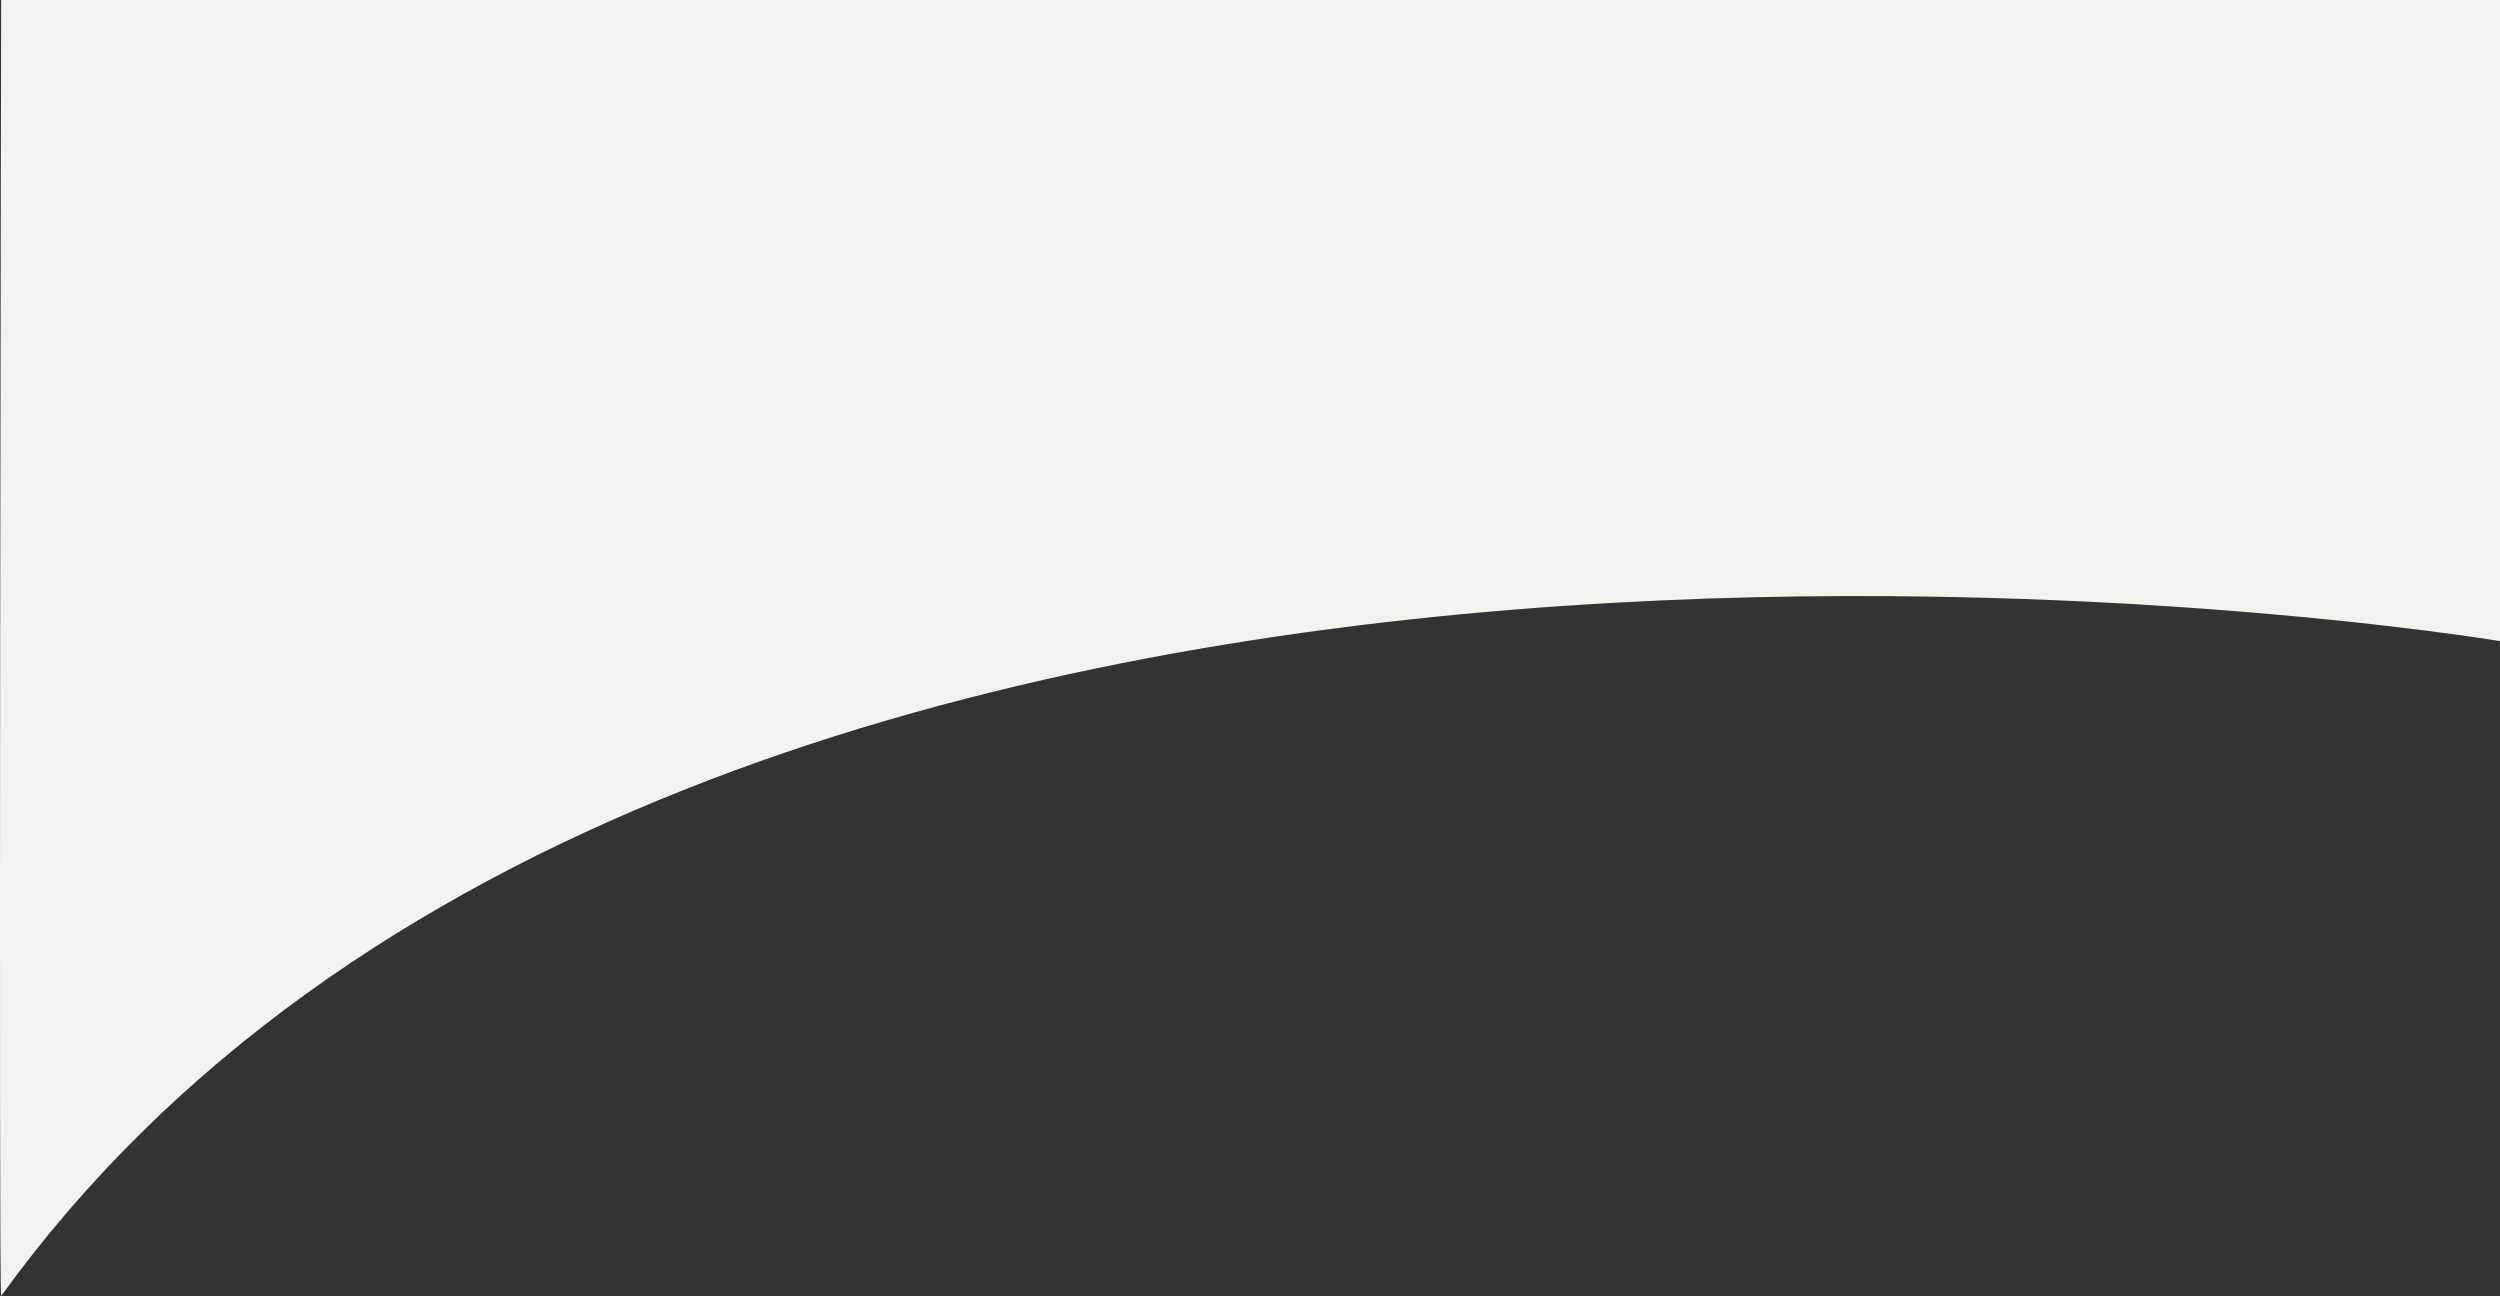 <svg xmlns="http://www.w3.org/2000/svg" width="1923.169" height="996.97" viewBox="0 0 1923.169 996.97"><rect x="0" y="0" width="1923.169" height="996.97" fill="#333333" stroke="none"/><path d="M-14895,4803.8s1390.94,231.81,1922.285-503.8c1.988-.261,0,996.97,0,996.97H-14895Z" transform="translate(-12971.831 5296.97) rotate(180)" fill="#f5f1ed"/></svg>